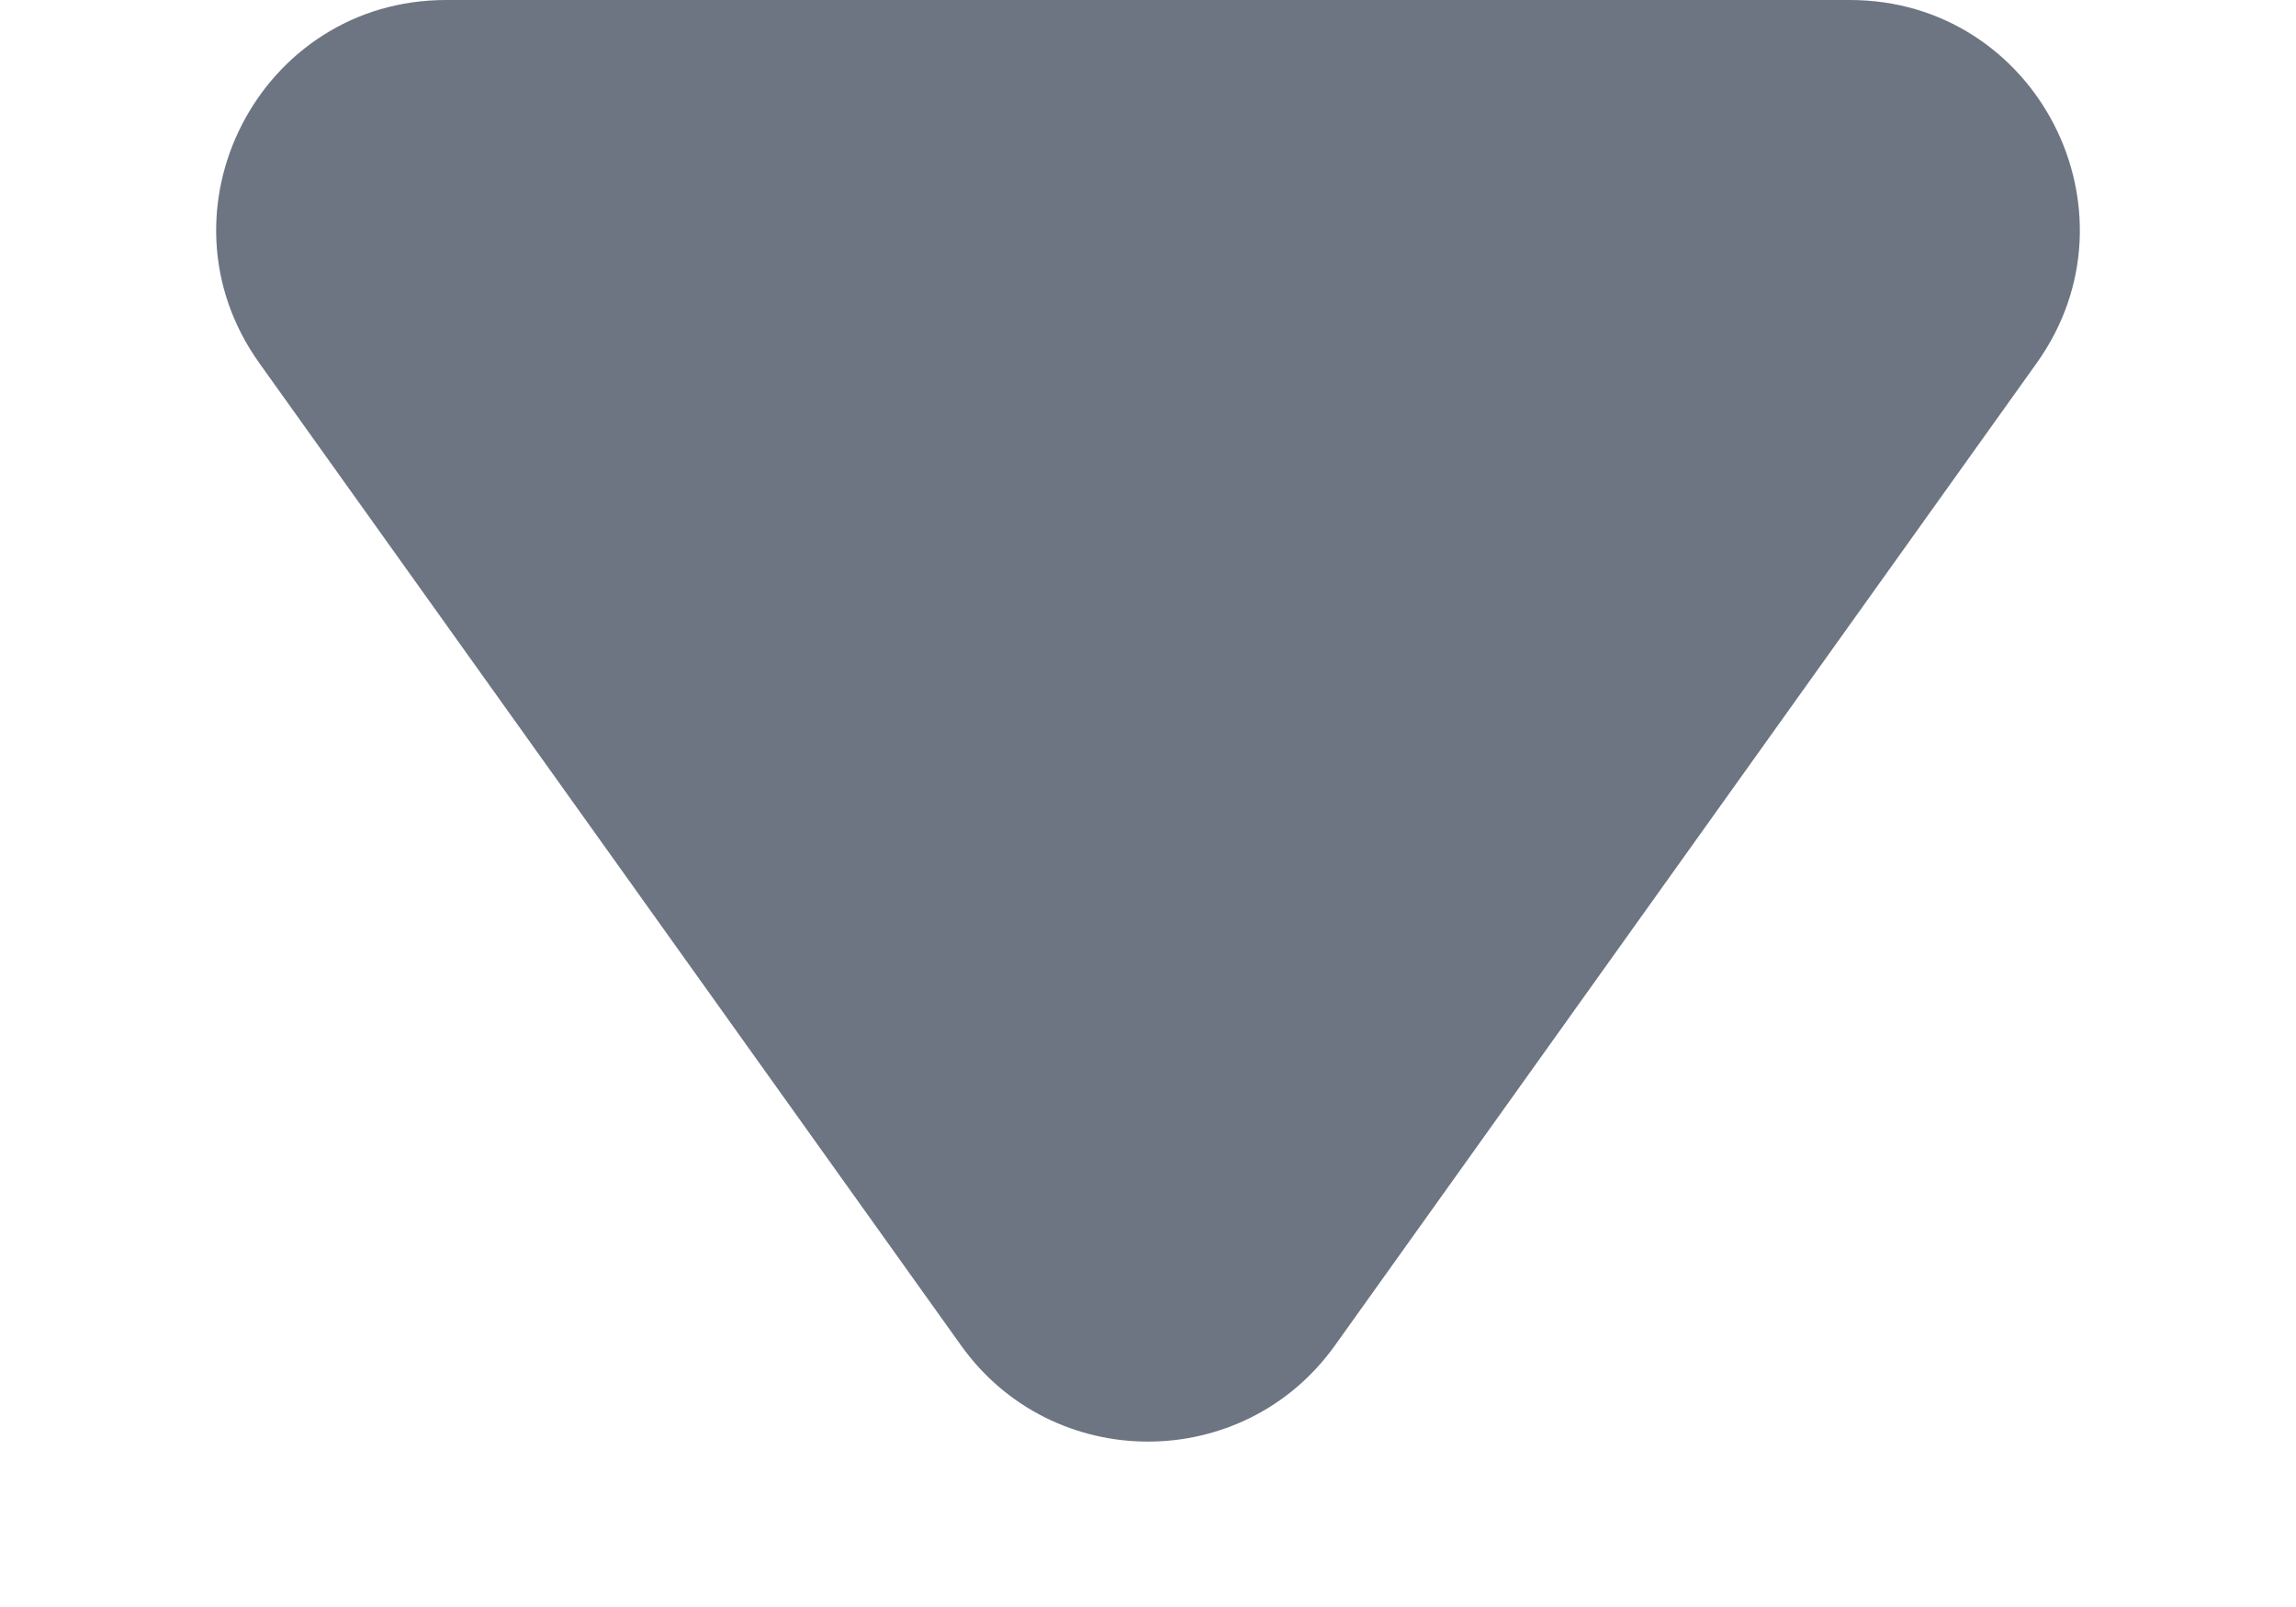 <svg width="10" height="7" viewBox="0 0 10 7" fill="none" xmlns="http://www.w3.org/2000/svg">
<path d="M5.814 5.861C5.415 6.419 4.585 6.419 4.186 5.861L1.129 1.581C0.657 0.919 1.13 1.78218e-07 1.943 2.49325e-07L8.057 7.83795e-07C8.87 8.54903e-07 9.343 0.919 8.871 1.581L5.814 5.861Z" fill="#6D7582"/>
</svg>
